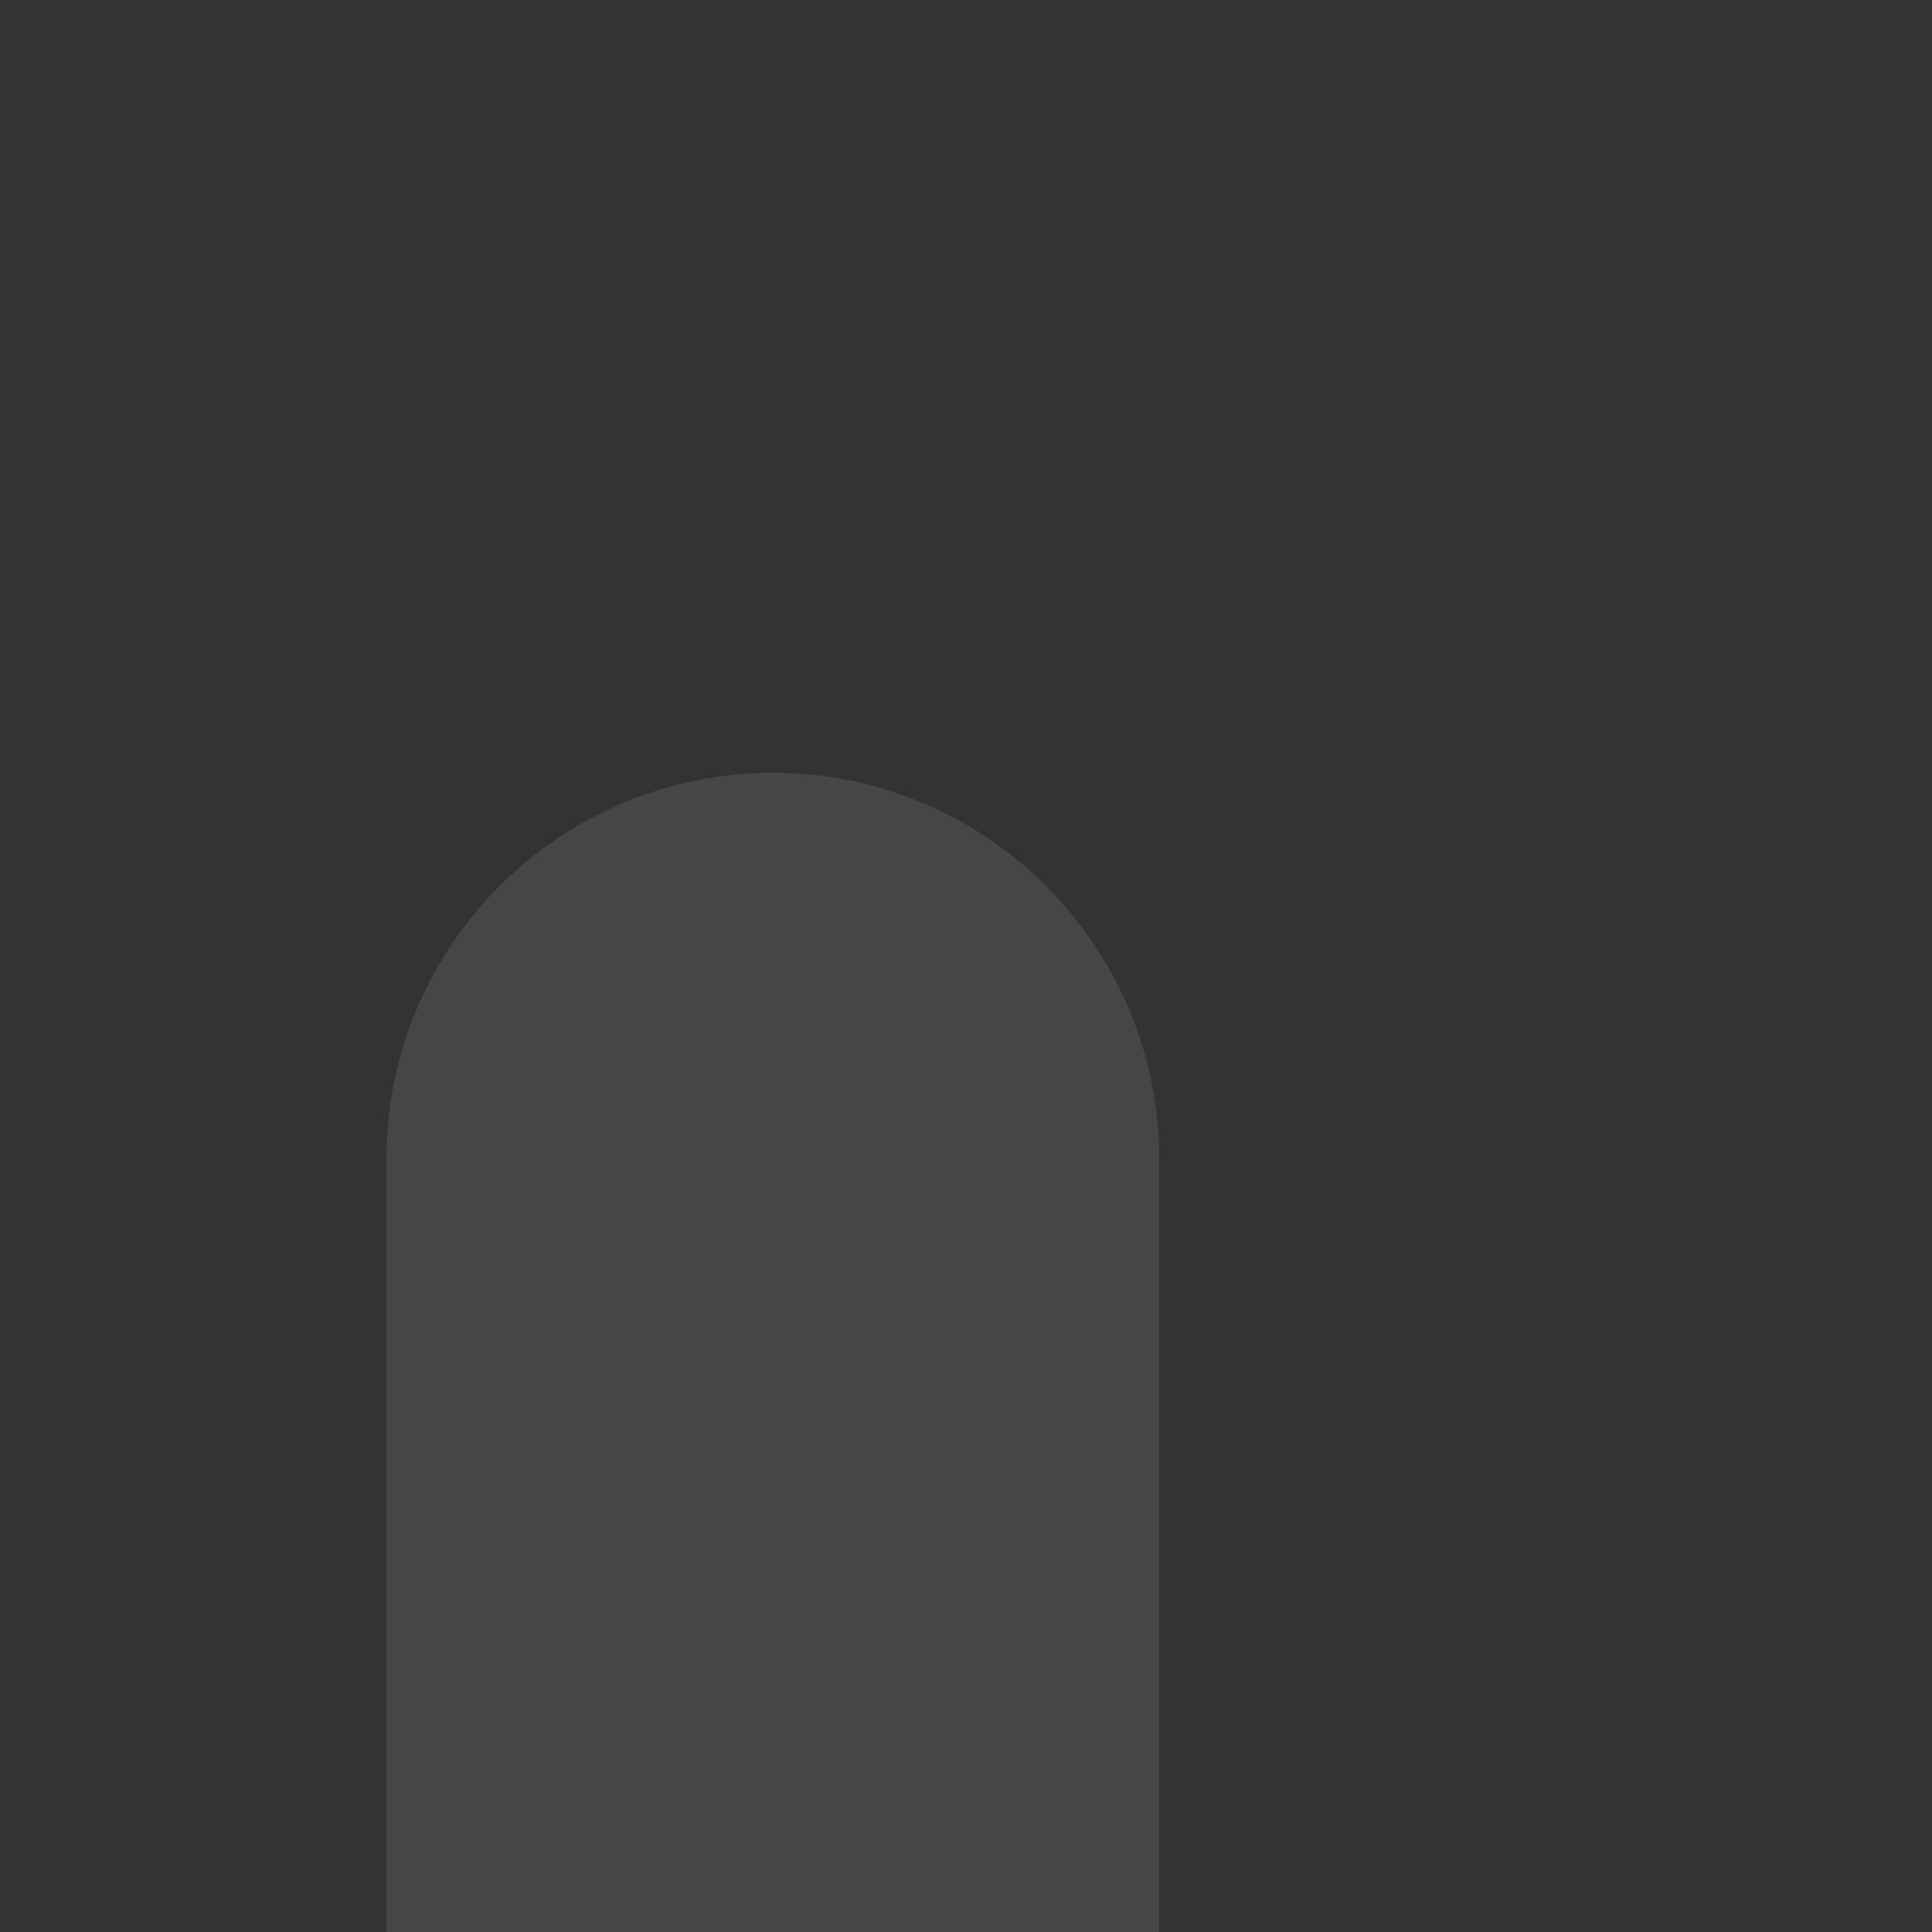 <?xml version="1.0" encoding="UTF-8"?>
<svg xmlns="http://www.w3.org/2000/svg" xmlns:xlink="http://www.w3.org/1999/xlink" baseProfile="tiny" contentScriptType="text/ecmascript" contentStyleType="text/css" height="10px" preserveAspectRatio="xMidYMid meet" version="1.1" viewBox="0 0 10 10" width="10px" x="0px" y="0px" zoomAndPan="magnify">
<rect x="0" y="0" width="10" height="10" fill="#333333" stroke="none"/>
<path d="M 4.0 4.0 C 2.896 4.0 2.0 4.896 2.0 6.0 L 2.0 10.0 L 6.0 10.0 L 6.0 6.0 C 6.0 4.896 5.105 4.0 4.0 4.0 z " fill="#f1f1f1" fill-opacity="0.1" stroke-opacity="0.1"/>
<rect fill="none" height="10" width="10"/>
</svg>

